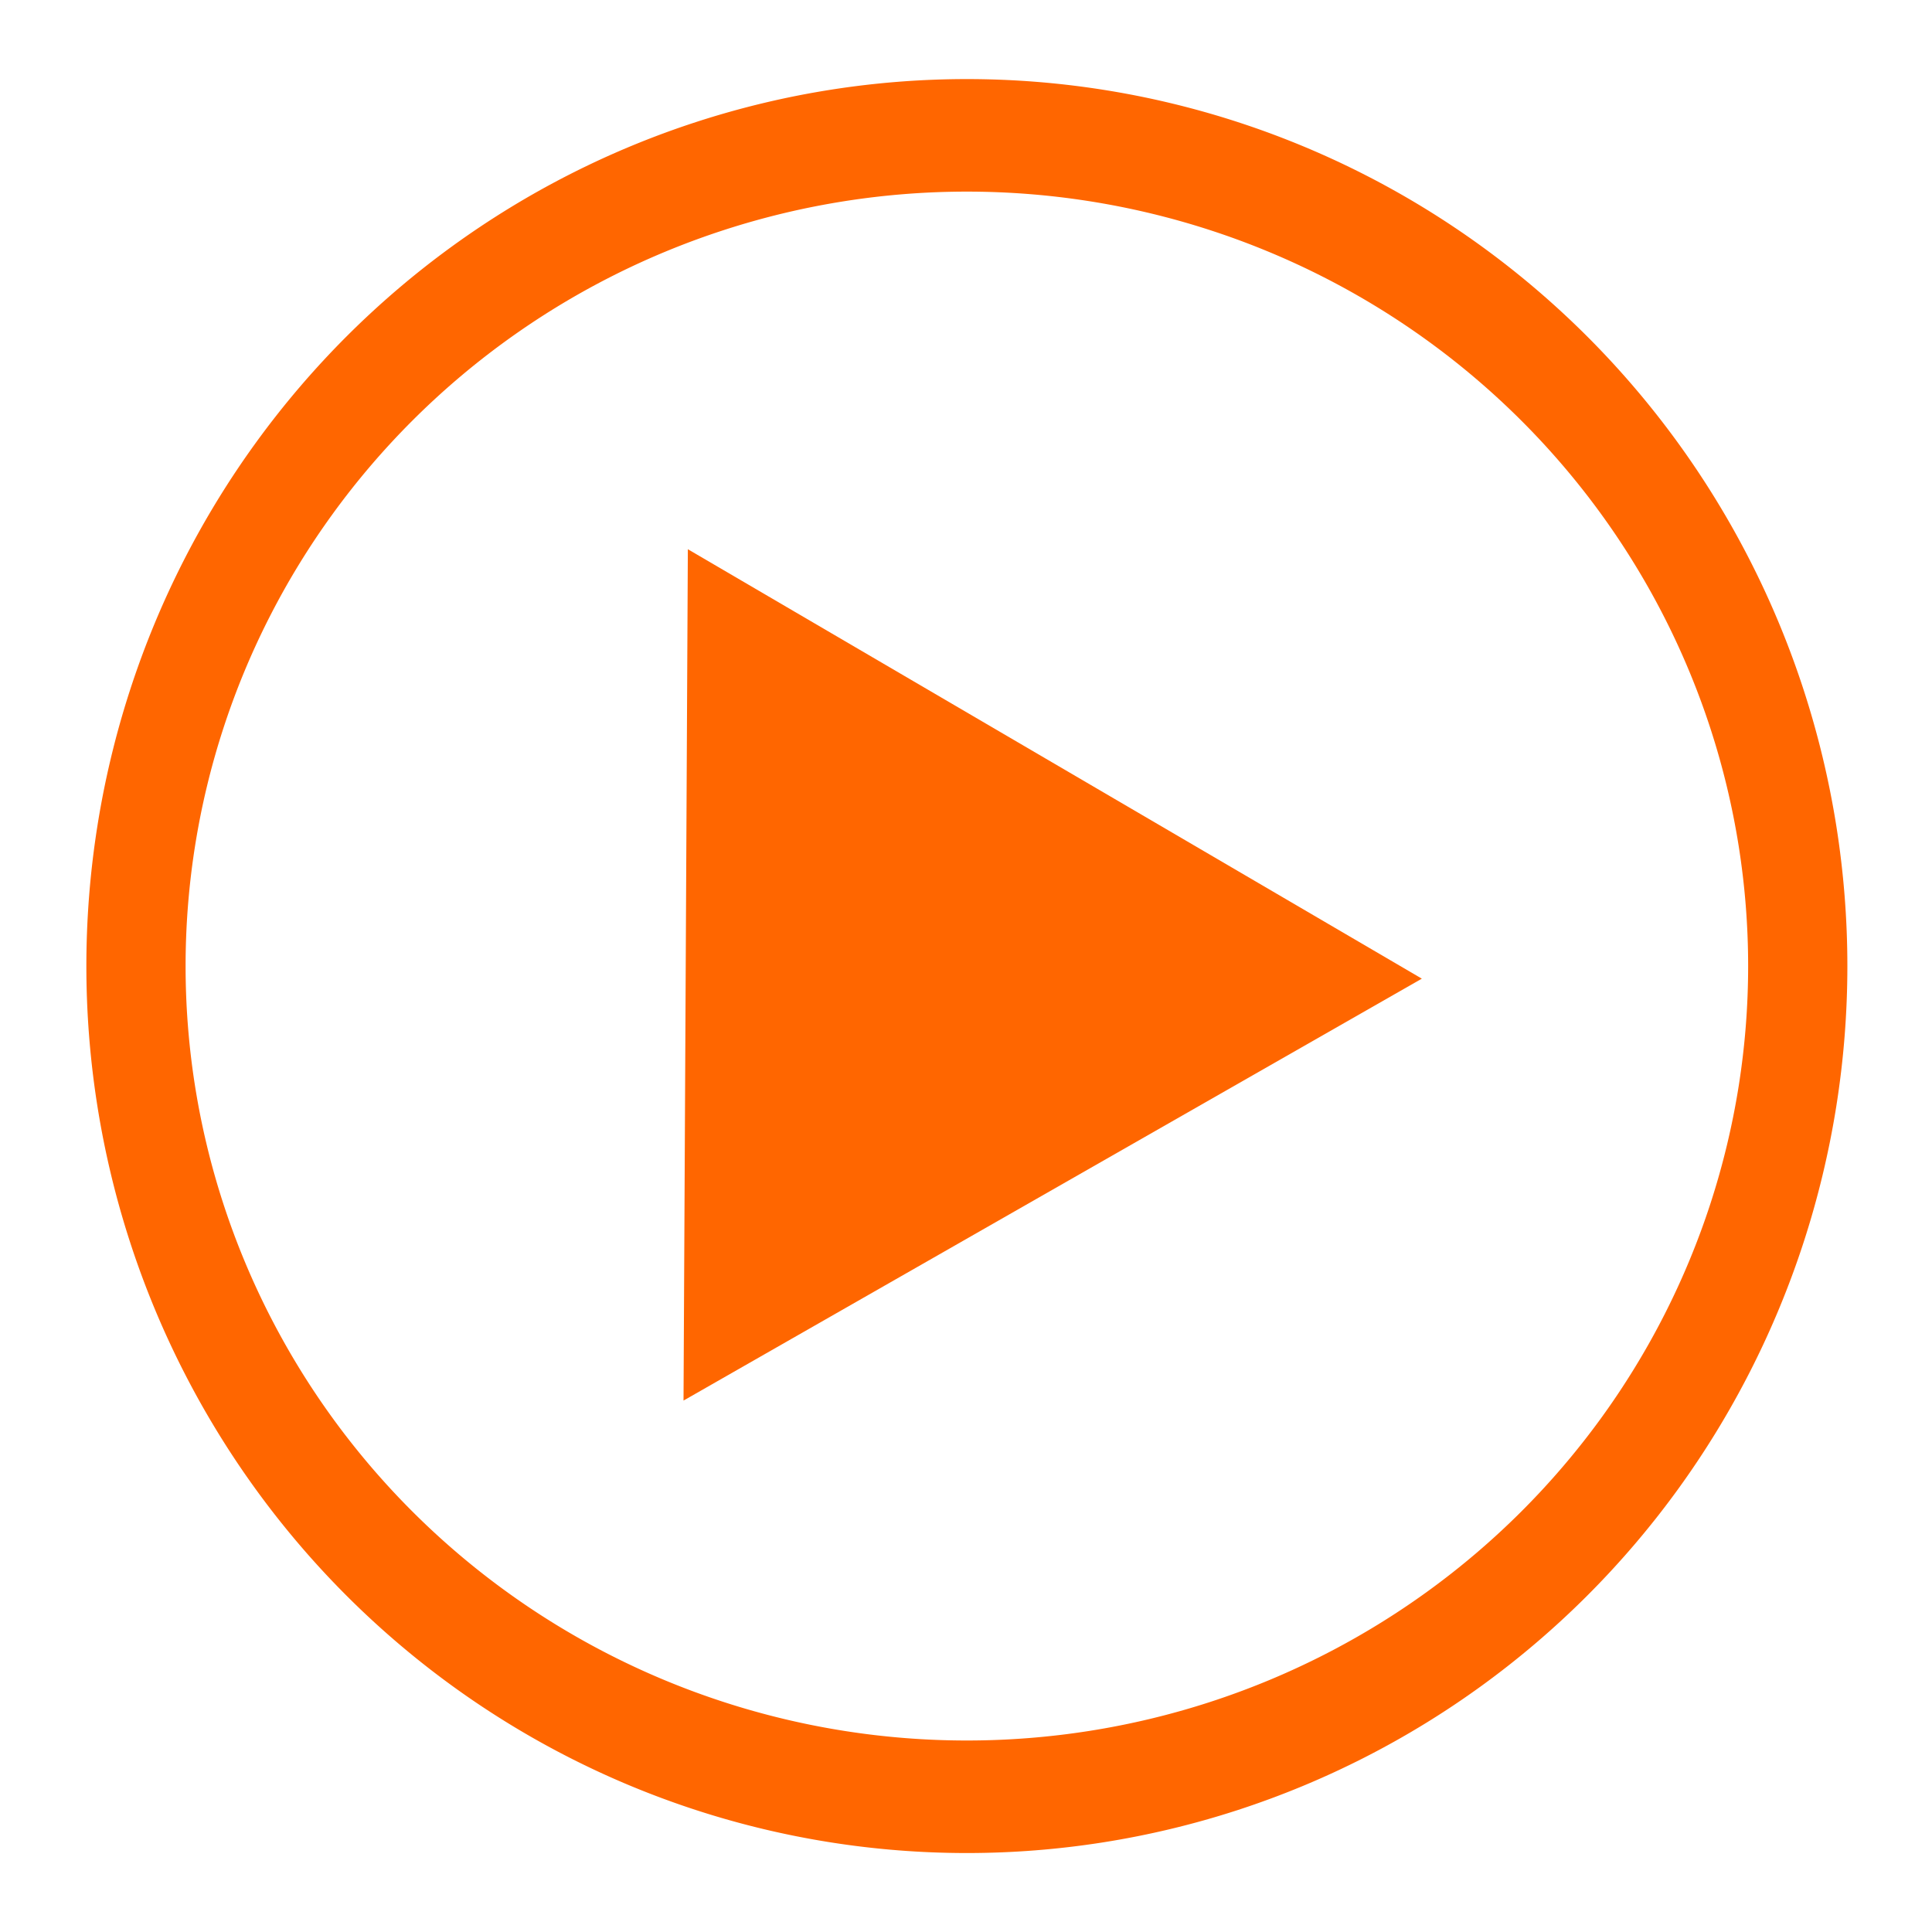 <?xml version="1.0" encoding="UTF-8" standalone="no"?>
<!-- Created using Karbon, part of Calligra: http://www.calligra.org/karbon -->

<svg
   xmlns:osb="http://www.openswatchbook.org/uri/2009/osb"
   xmlns:dc="http://purl.org/dc/elements/1.1/"
   xmlns:cc="http://creativecommons.org/ns#"
   xmlns:rdf="http://www.w3.org/1999/02/22-rdf-syntax-ns#"
   xmlns:svg="http://www.w3.org/2000/svg"
   xmlns="http://www.w3.org/2000/svg"
   xmlns:xlink="http://www.w3.org/1999/xlink"
   xmlns:sodipodi="http://sodipodi.sourceforge.net/DTD/sodipodi-0.dtd"
   xmlns:inkscape="http://www.inkscape.org/namespaces/inkscape"
   width="128"
   height="128"
   id="svg2"
   version="1.1"
   inkscape:version="0.48.5 r10040"
   sodipodi:docname="gnome-player.svg">
  <sodipodi:namedview
     pagecolor="#ffffff"
     bordercolor="#666666"
     borderopacity="1"
     objecttolerance="10"
     gridtolerance="10"
     guidetolerance="10"
     inkscape:pageopacity="0"
     inkscape:pageshadow="2"
     inkscape:window-width="857"
     inkscape:window-height="655"
     id="namedview14"
     showgrid="false"
     inkscape:showpageshadow="false"
     borderlayer="true"
     inkscape:zoom="2.4583333"
     inkscape:cx="69.43018"
     inkscape:cy="46.338834"
     inkscape:window-x="100"
     inkscape:window-y="60"
     inkscape:window-maximized="0"
     inkscape:current-layer="svg2">
    <sodipodi:guide
       position="9.5367432e-07,48"
       orientation="48,0"
       id="guide4074" />
    <sodipodi:guide
       position="9.5367432e-07,1.9073486e-06"
       orientation="0,48"
       id="guide4076" />
    <sodipodi:guide
       position="48,1.9073486e-06"
       orientation="-48,0"
       id="guide4078" />
    <sodipodi:guide
       position="48,48"
       orientation="0,-48"
       id="guide4080" />
    <sodipodi:guide
       position="4,44"
       orientation="40,0"
       id="guide4082" />
    <sodipodi:guide
       position="4,4"
       orientation="0,40"
       id="guide4084" />
    <sodipodi:guide
       position="44,4"
       orientation="-40,0"
       id="guide4086" />
    <sodipodi:guide
       position="44,44"
       orientation="0,-40"
       id="guide4088" />
    <sodipodi:guide
       position="12,26.847"
       orientation="32,0"
       id="guide4094" />
    <sodipodi:guide
       position="50.136,12"
       orientation="0,32"
       id="guide4096" />
    <sodipodi:guide
       position="25.923,36.026"
       orientation="0,-18"
       id="guide4110" />
    <sodipodi:guide
       position="36,26.288"
       orientation="-9,0"
       id="guide4124" />
  </sodipodi:namedview>
  <defs
     id="defs4">
    <linearGradient
       id="linearGradient3763"
       osb:paint="solid">
      <stop
         style="stop-color:#ff2608;stop-opacity:1;"
         offset="0"
         id="stop3765" />
    </linearGradient>
    <linearGradient
       inkscape:collect="always"
       xlink:href="#linearGradient3763"
       id="linearGradient3767"
       x1="0.356"
       y1="6.203"
       x2="50.797"
       y2="6.203"
       gradientUnits="userSpaceOnUse" />
  </defs>
  <path
     sodipodi:type="star"
     style="fill:#ff6600;fill-opacity:1;stroke:#ff6600;stroke-width:1.241;stroke-linejoin:miter;stroke-miterlimit:4;stroke-opacity:1;stroke-dasharray:none"
     id="path5203"
     sodipodi:sides="3"
     sodipodi:cx="12"
     sodipodi:cy="21.152542"
     sodipodi:r1="15.755727"
     sodipodi:r2="7.9348106"
     sodipodi:arg1="0.0050856889"
     sodipodi:arg2="1.0522833"
     inkscape:flatsided="true"
     inkscape:rounded="0"
     inkscape:randomized="0"
     d="M 27.756,21.233 4.053,34.757 4.192,7.468 z"
     inkscape:transform-center-x="-7.2507214"
     inkscape:transform-center-y="-0.38960031"
     transform="matrix(1.913,0,0,1.916,38.729,24.144)" />
  <path
     sodipodi:type="arc"
     style="fill:#000000;fill-opacity:0;fill-rule:nonzero;stroke:#ff6600;stroke-width:8.238;stroke-linecap:round;stroke-linejoin:miter;stroke-miterlimit:7;stroke-opacity:1;stroke-dasharray:none"
     id="path3769"
     sodipodi:cx="72.983055"
     sodipodi:cy="1.6949135"
     sodipodi:rx="68.983055"
     sodipodi:ry="60.81356"
     d="m 141.966,1.695 a 68.983,60.814 0 1 1 -137.966,0 68.983,60.814 0 1 1 137.966,0 z"
     transform="matrix(0.798,0,0,0.905,5.817,62.47)" />
</svg>

